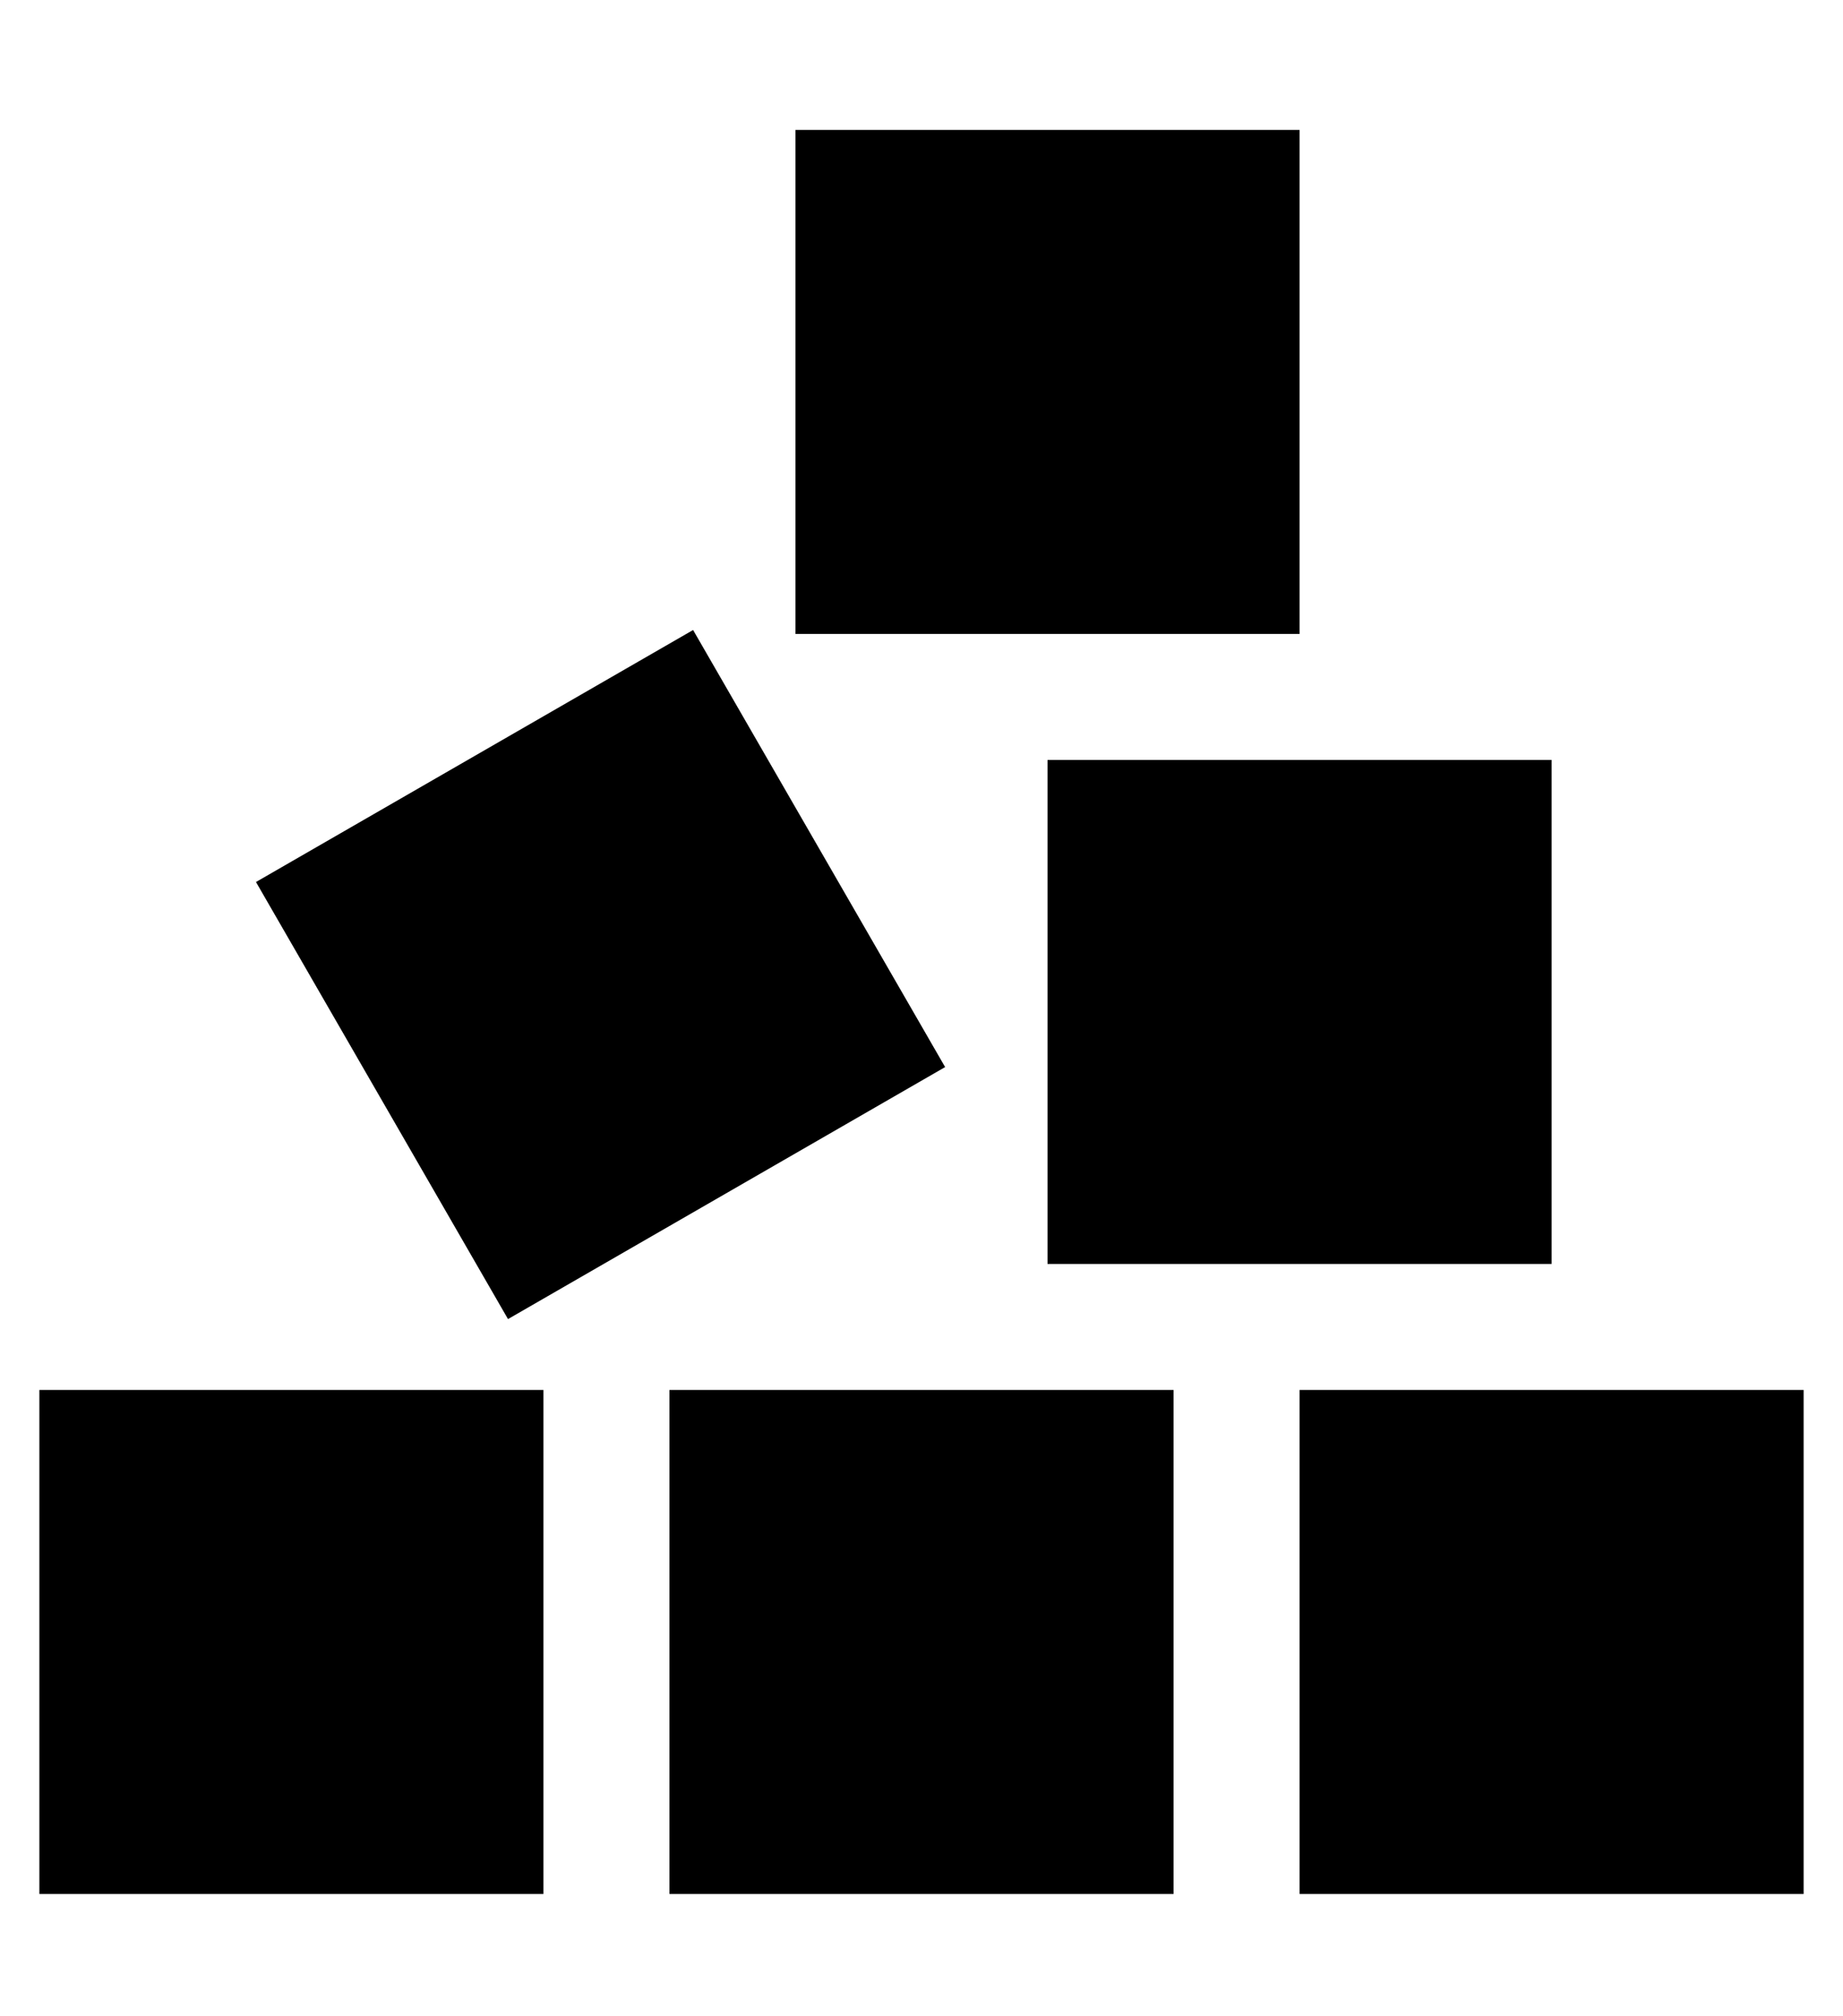 <?xml version="1.0" standalone="no"?>
<!DOCTYPE svg PUBLIC "-//W3C//DTD SVG 1.1//EN" "http://www.w3.org/Graphics/SVG/1.1/DTD/svg11.dtd" >
<svg xmlns="http://www.w3.org/2000/svg" xmlns:xlink="http://www.w3.org/1999/xlink" version="1.1" viewBox="-10 -40 468 512">
   <path fill="currentColor"
d="M192 -7v128v-128v128h128v0v-128v0h-128v0zM166 120l-111 64l111 -64l-111 64l64 111v0l111 -64v0l-64 -111v0zM256 153v128v-128v128h128v0v-128v0h-128v0zM448 441v-128v128v-128h-128v0v128v0h128v0zM160 313v128v-128v128h128v0v-128v0h-128v0zM128 313h-128h128
h-128v128v0h128v0v-128v0z" />
</svg>
